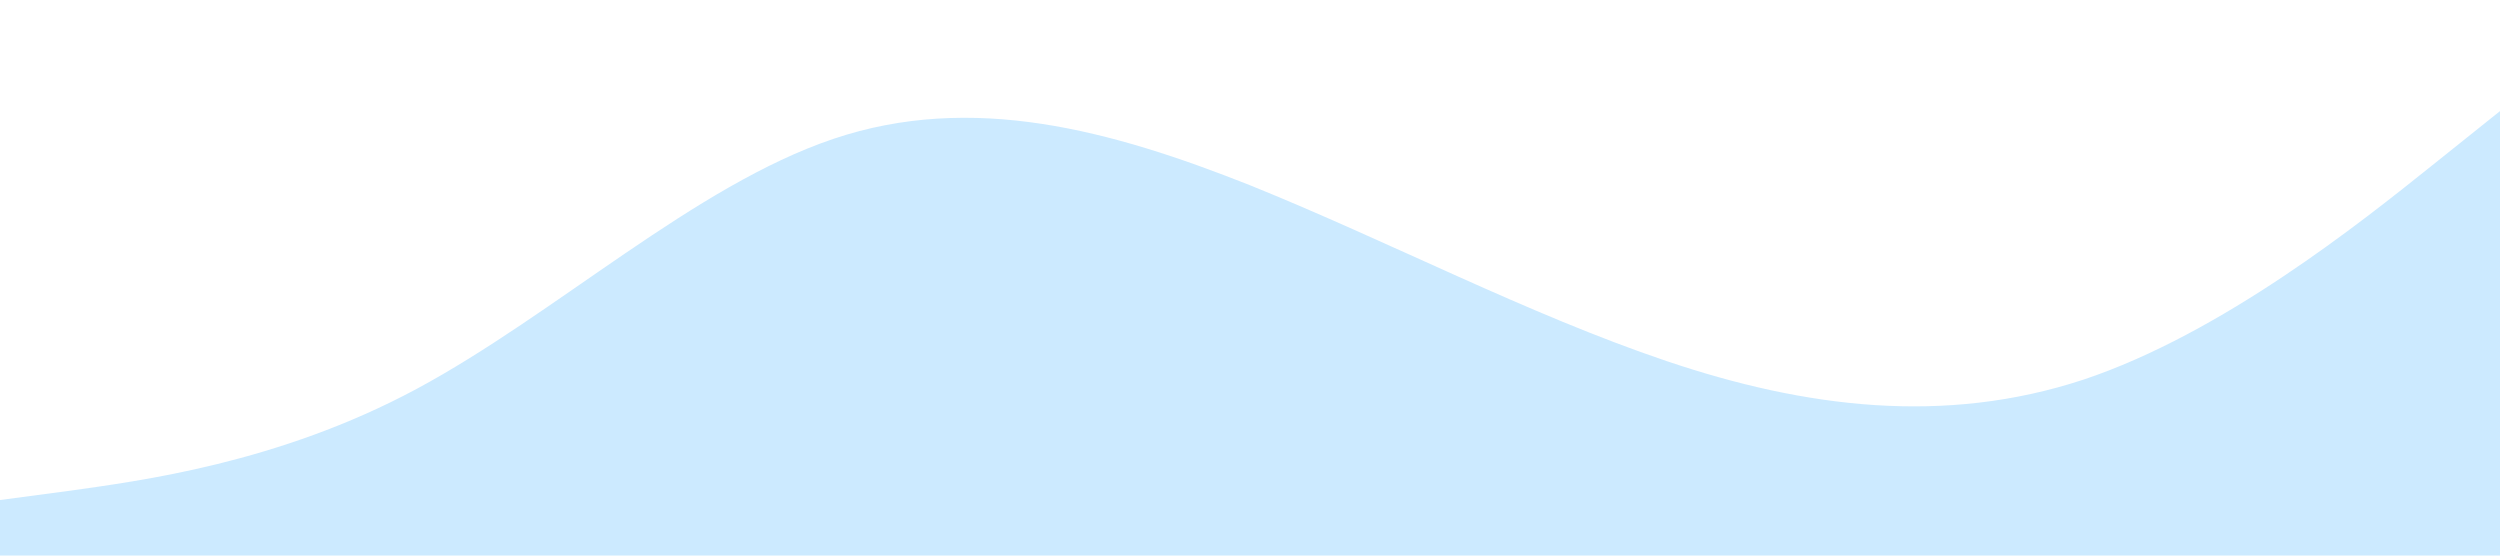 <?xml version="1.0" standalone="no"?><svg xmlns="http://www.w3.org/2000/svg" viewBox="0 0 1440 320"><path fill="#0099ff" fill-opacity="0.2" d="M0,288L40,282.7C80,277,160,267,240,224C320,181,400,107,480,80C560,53,640,75,720,106.7C800,139,880,181,960,208C1040,235,1120,245,1200,218.7C1280,192,1360,128,1400,96L1440,64L1440,320L1400,320C1360,320,1280,320,1200,320C1120,320,1040,320,960,320C880,320,800,320,720,320C640,320,560,320,480,320C400,320,320,320,240,320C160,320,80,320,40,320L0,320Z" data-darkreader-inline-fill="" style="--darkreader-inline-fill:#008ae6;"></path></svg>